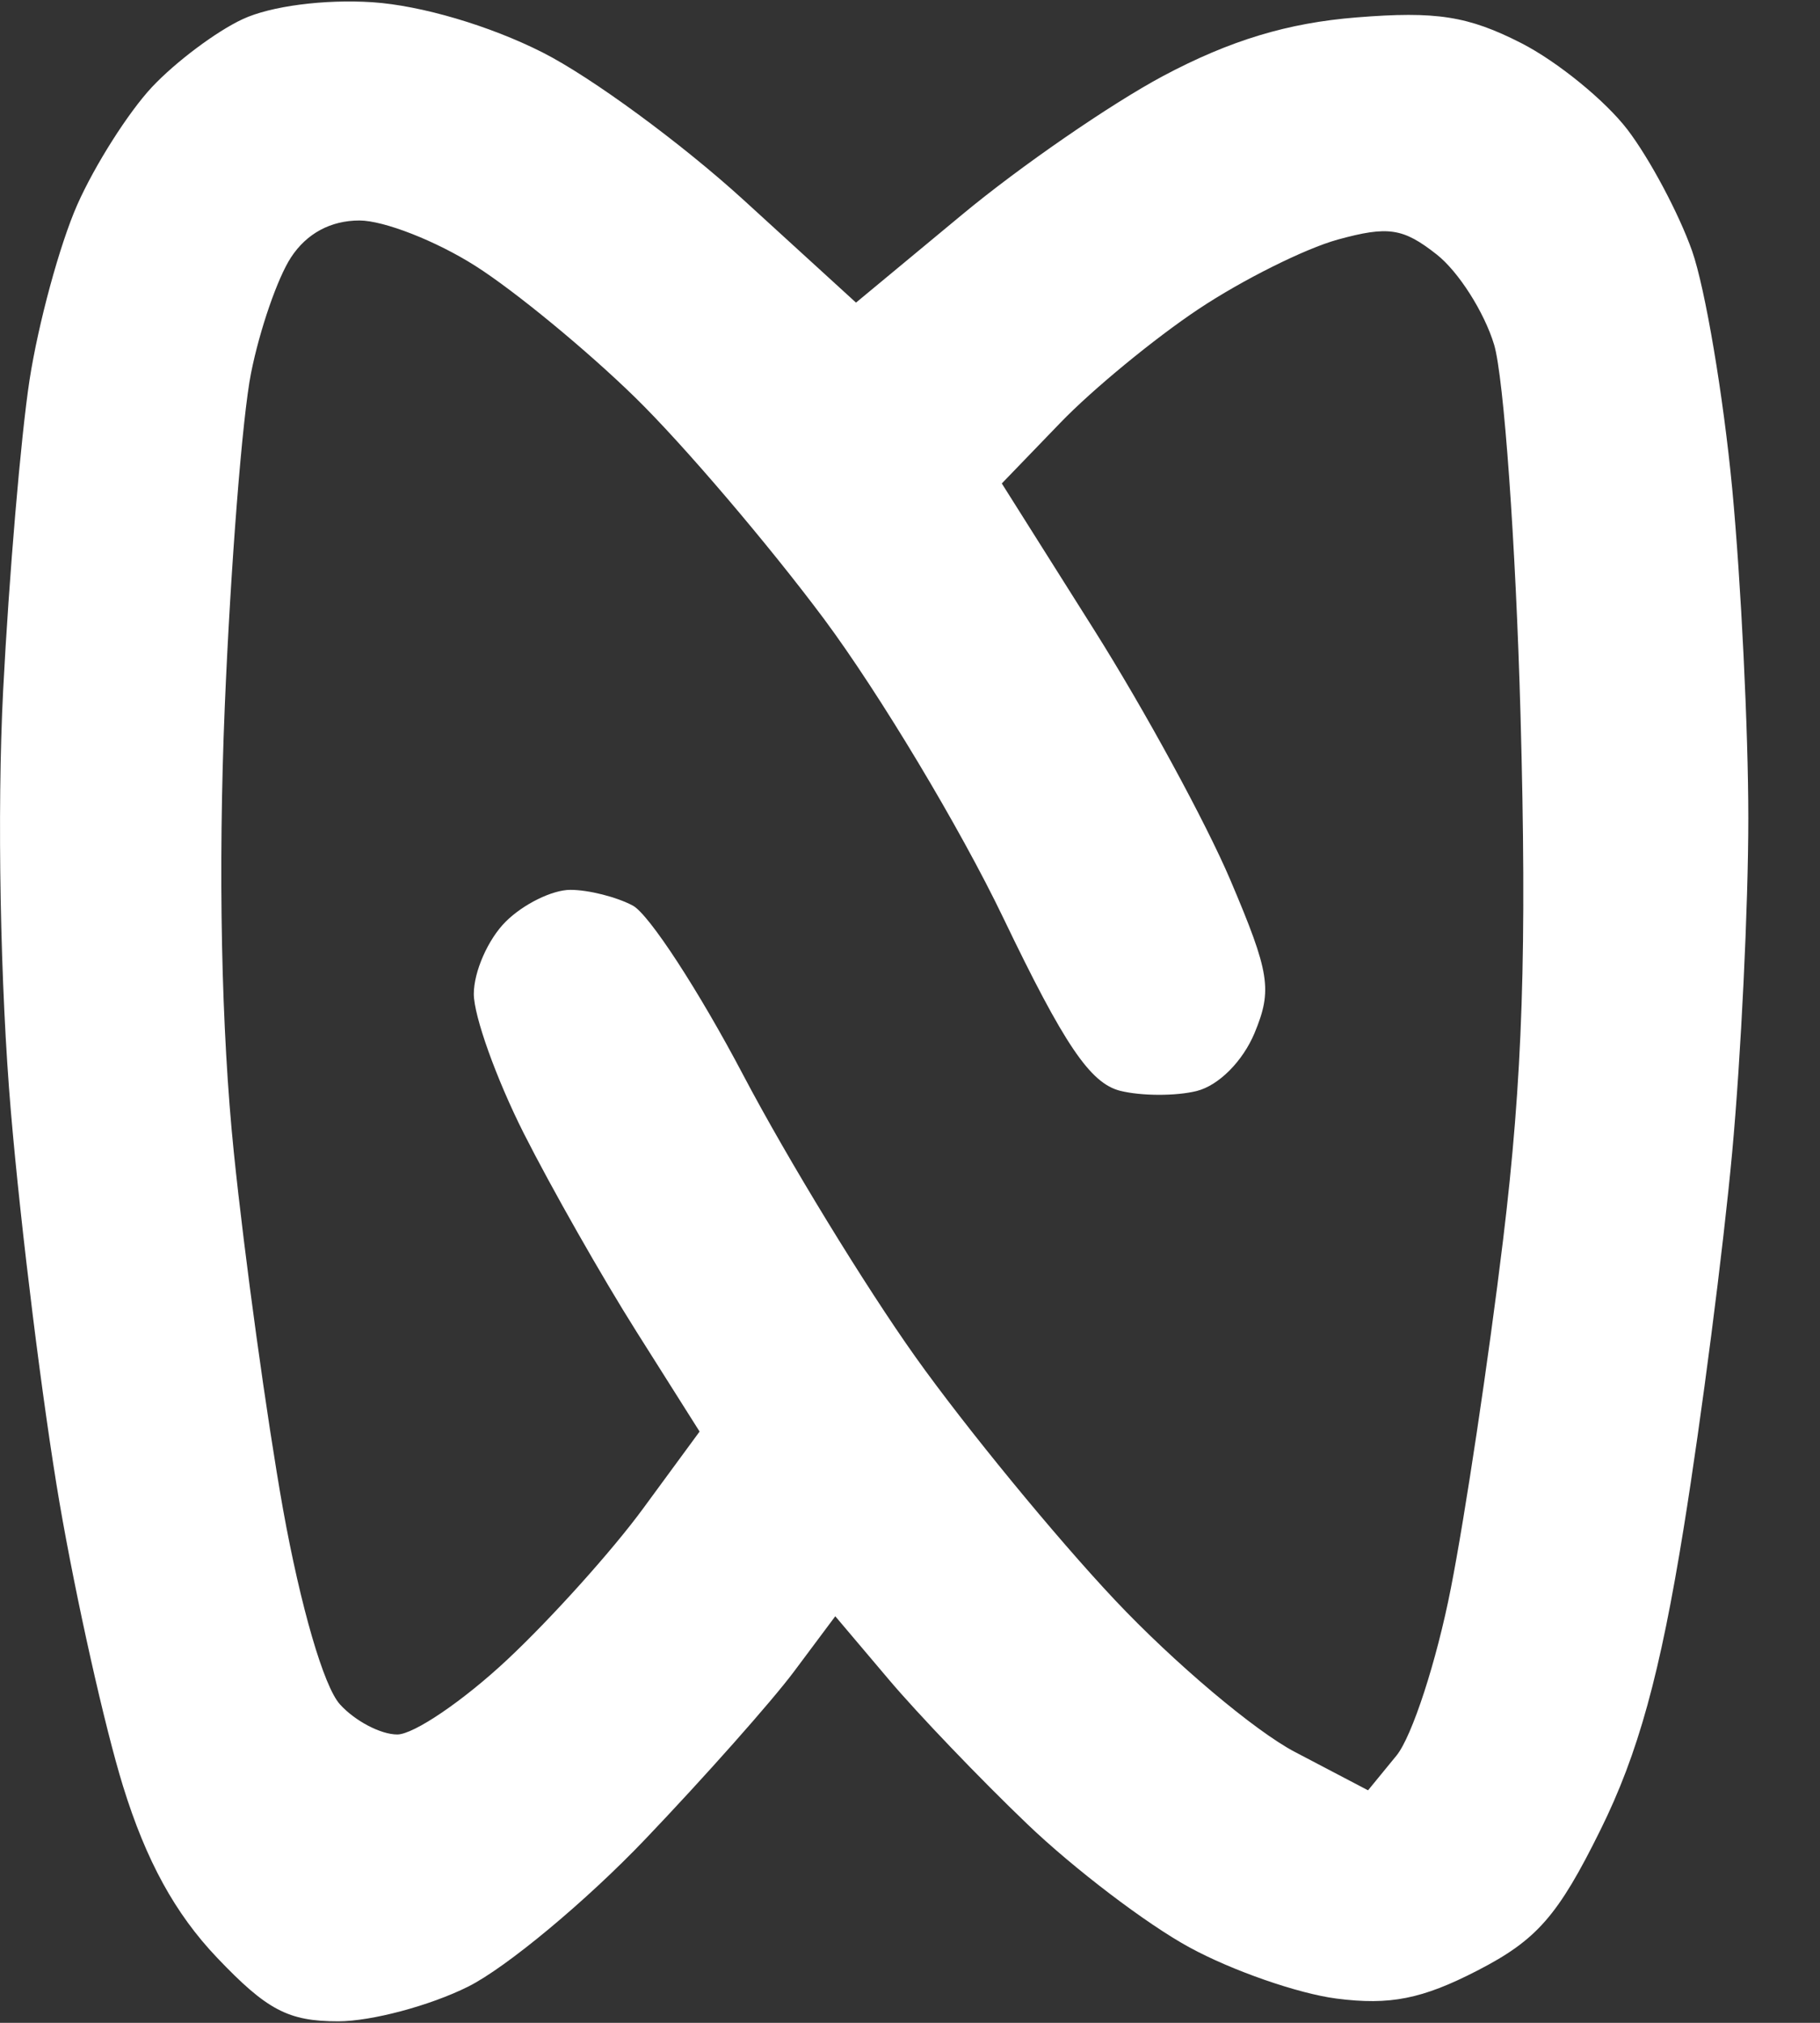 <svg preserveAspectRatio="none" width="100%" height="100%" overflow="visible" style="display: block;" viewBox="0 0 18 20" fill="none" xmlns="http://www.w3.org/2000/svg">
<rect x="0" y="0" width="18" height="20" fill="#333333" stroke="none"/>
<g id="logo">
<path id="Vector" fill-rule="evenodd" clip-rule="evenodd" d="M2.401 0.189C2.141 0.309 1.737 0.612 1.503 0.861C1.27 1.11 0.937 1.634 0.764 2.025C0.591 2.416 0.379 3.196 0.292 3.758C0.206 4.32 0.089 5.702 0.031 6.828C-0.03 8.023 0.002 9.759 0.108 10.994C0.207 12.158 0.424 13.896 0.588 14.854C0.753 15.813 1.036 17.076 1.217 17.661C1.445 18.397 1.731 18.919 2.146 19.355C2.64 19.874 2.851 19.985 3.344 19.985C3.673 19.985 4.251 19.831 4.63 19.642C5.008 19.453 5.797 18.797 6.382 18.184C6.967 17.571 7.63 16.825 7.854 16.525L8.261 15.98L8.789 16.604C9.079 16.947 9.695 17.59 10.157 18.032C10.619 18.475 11.342 19.025 11.764 19.254C12.185 19.484 12.839 19.711 13.217 19.76C13.747 19.828 14.065 19.765 14.612 19.483C15.199 19.181 15.409 18.942 15.828 18.094C16.202 17.339 16.419 16.553 16.653 15.101C16.828 14.017 17.043 12.351 17.131 11.398C17.219 10.444 17.291 8.955 17.291 8.089C17.291 7.222 17.219 5.758 17.132 4.834C17.044 3.91 16.865 2.852 16.735 2.481C16.604 2.111 16.317 1.572 16.097 1.283C15.877 0.995 15.403 0.609 15.045 0.426C14.519 0.158 14.204 0.109 13.419 0.172C12.736 0.226 12.165 0.399 11.502 0.752C10.984 1.029 10.088 1.646 9.513 2.124L8.466 2.992L7.353 1.976C6.74 1.417 5.846 0.761 5.365 0.518C4.843 0.254 4.166 0.054 3.683 0.022C3.21 -0.009 2.677 0.06 2.401 0.189ZM2.878 2.545C2.746 2.746 2.568 3.26 2.483 3.688C2.397 4.115 2.281 5.599 2.223 6.986C2.156 8.608 2.188 10.181 2.313 11.398C2.42 12.438 2.639 14.023 2.799 14.921C2.973 15.886 3.202 16.675 3.362 16.851C3.51 17.015 3.765 17.149 3.929 17.149C4.092 17.149 4.581 16.817 5.015 16.411C5.449 16.005 6.055 15.332 6.361 14.914L6.919 14.154L6.296 13.168C5.953 12.625 5.451 11.741 5.179 11.203C4.908 10.665 4.686 10.046 4.686 9.827C4.686 9.607 4.827 9.286 5.001 9.113C5.174 8.94 5.462 8.798 5.641 8.798C5.82 8.798 6.098 8.868 6.259 8.954C6.419 9.04 6.91 9.793 7.35 10.628C7.789 11.462 8.557 12.718 9.056 13.419C9.555 14.119 10.442 15.199 11.026 15.819C11.61 16.439 12.412 17.116 12.809 17.323L13.53 17.701L13.811 17.358C13.965 17.17 14.208 16.425 14.349 15.704C14.491 14.982 14.723 13.434 14.865 12.264C15.06 10.659 15.102 9.383 15.038 7.065C14.991 5.375 14.873 3.729 14.777 3.408C14.68 3.087 14.425 2.686 14.209 2.516C13.876 2.254 13.729 2.232 13.23 2.369C12.907 2.458 12.288 2.767 11.855 3.055C11.422 3.343 10.806 3.849 10.488 4.179L9.908 4.78L10.818 6.223C11.319 7.017 11.926 8.131 12.168 8.7C12.559 9.62 12.585 9.785 12.408 10.213C12.291 10.493 12.054 10.732 11.835 10.787C11.629 10.838 11.289 10.837 11.079 10.785C10.782 10.71 10.525 10.33 9.922 9.074C9.495 8.185 8.697 6.856 8.149 6.119C7.6 5.383 6.76 4.397 6.282 3.93C5.804 3.463 5.093 2.878 4.703 2.63C4.313 2.382 3.796 2.18 3.555 2.18C3.271 2.18 3.033 2.308 2.878 2.545Z" fill="white"/>
</g>
</svg>
